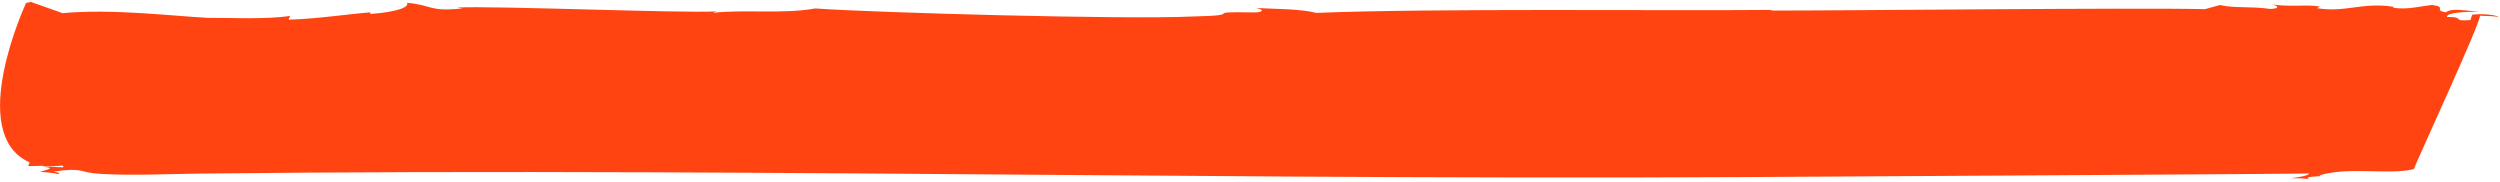 <?xml version="1.0" encoding="UTF-8"?>
<svg preserveAspectRatio="none" id="SVGDoc" width="358" height="26" xmlns="http://www.w3.org/2000/svg" version="1.1" xmlns:xlink="http://www.w3.org/1999/xlink" xmlns:avocode="https://avocode.com/" viewBox="0 0 358 26"><defs></defs><desc>Generated with Avocode.</desc><g><g clip-path="url(#clip-04af7257-b6e4-4ae6-97b6-b33d289d6e7b)"><title>Tracé 2229</title><path d="M92.792,24.672c9.982,0.036 19.966,0.094 29.948,0.162c42.063,0.286 84.128,0.755 126.2,0.528c6.371,-0.035 81.695,-0.462 81.717,-0.521c-0.112,0.327 -1.341,0.508 -2.571,0.687c0.775,0.025 1.963,-0.046 2.661,0.197c-1.358,-0.594 2.457,-0.36 1.378,-0.616c4.33,-1.291 9.734,-0.014 13.534,-0.882c0.408,-1.198 9.384,-20.547 9.479,-21.976c1.161,0.038 2.316,0.076 2.663,0.197c-0.279,-0.339 -2.551,-0.523 -3.778,-0.343l-0.26,0.763c-2.811,0.239 -0.624,-0.461 -3.353,-0.438c-0.104,-0.627 2.413,-0.735 4.626,-0.772c-1.983,-0.093 -3.934,-0.571 -4.789,0.107c-1.854,-0.28 0.258,-0.763 -1.975,-1.054c-1.616,0.167 -3.764,0.758 -5.581,0.369l0.039,-0.11c-4.434,-0.693 -6.915,0.878 -10.966,0.197l0.454,-0.205c-1.421,-0.378 -4.301,0.08 -6.886,-0.334c0.736,0.135 1.353,0.595 -0.221,0.652c-2.974,-0.426 -5.047,-0.052 -7.207,-0.563l-2.146,0.592c-10.438,-0.229 -51.76,0.214 -62.262,0.204l0.418,-0.094c-16.008,0.141 -48.827,-0.248 -65.408,0.426c-2.515,-0.63 -6.05,-0.525 -8.704,-0.721c1.465,0.267 0.928,0.69 -0.228,0.653c-8.118,-0.154 -0.576,0.412 -8.808,0.584c-9.498,0.464 -45.664,-0.551 -54.027,-1.153c-4.57,0.843 -10.157,0.111 -14.615,0.628l0.459,-0.206c-4.767,0.285 -31.583,-0.819 -37.12,-0.557l0.734,0.135c-4.848,0.503 -4.128,-0.464 -7.899,-0.806c0.433,1.003 -3.727,1.527 -5.304,1.586l0.073,-0.218c-2.381,0.144 -7.809,0.955 -11.734,1.048l0.19,-0.545c-3.305,0.553 -9.425,0.246 -11.777,0.279c-5.35,-0.281 -13.563,-1.318 -20.79,-0.672l-4.532,-1.604v0l-0.69,0.147v0c0,0 -8.713,18.722 0.498,22.824l-0.187,0.543v0l1.878,-0.051c2.231,0.292 3.312,-0.329 3.122,0.213l-3.076,-0.098c2.25,0.182 0.654,0.453 -0.228,0.753c0.938,0.062 1.849,0.137 2.59,0.312c0.459,-0.205 -0.313,-0.229 -0.646,-0.353c4.276,-0.63 3.616,0.136 6.529,0.319c4.629,0.289 9.804,0.02 14.579,-0.033c10.285,-0.114 20.573,-0.178 30.861,-0.205c11.046,-0.03 22.094,-0.016 33.14,0.024" fill="#ff4412" fill-opacity="1"></path></g></g></svg>